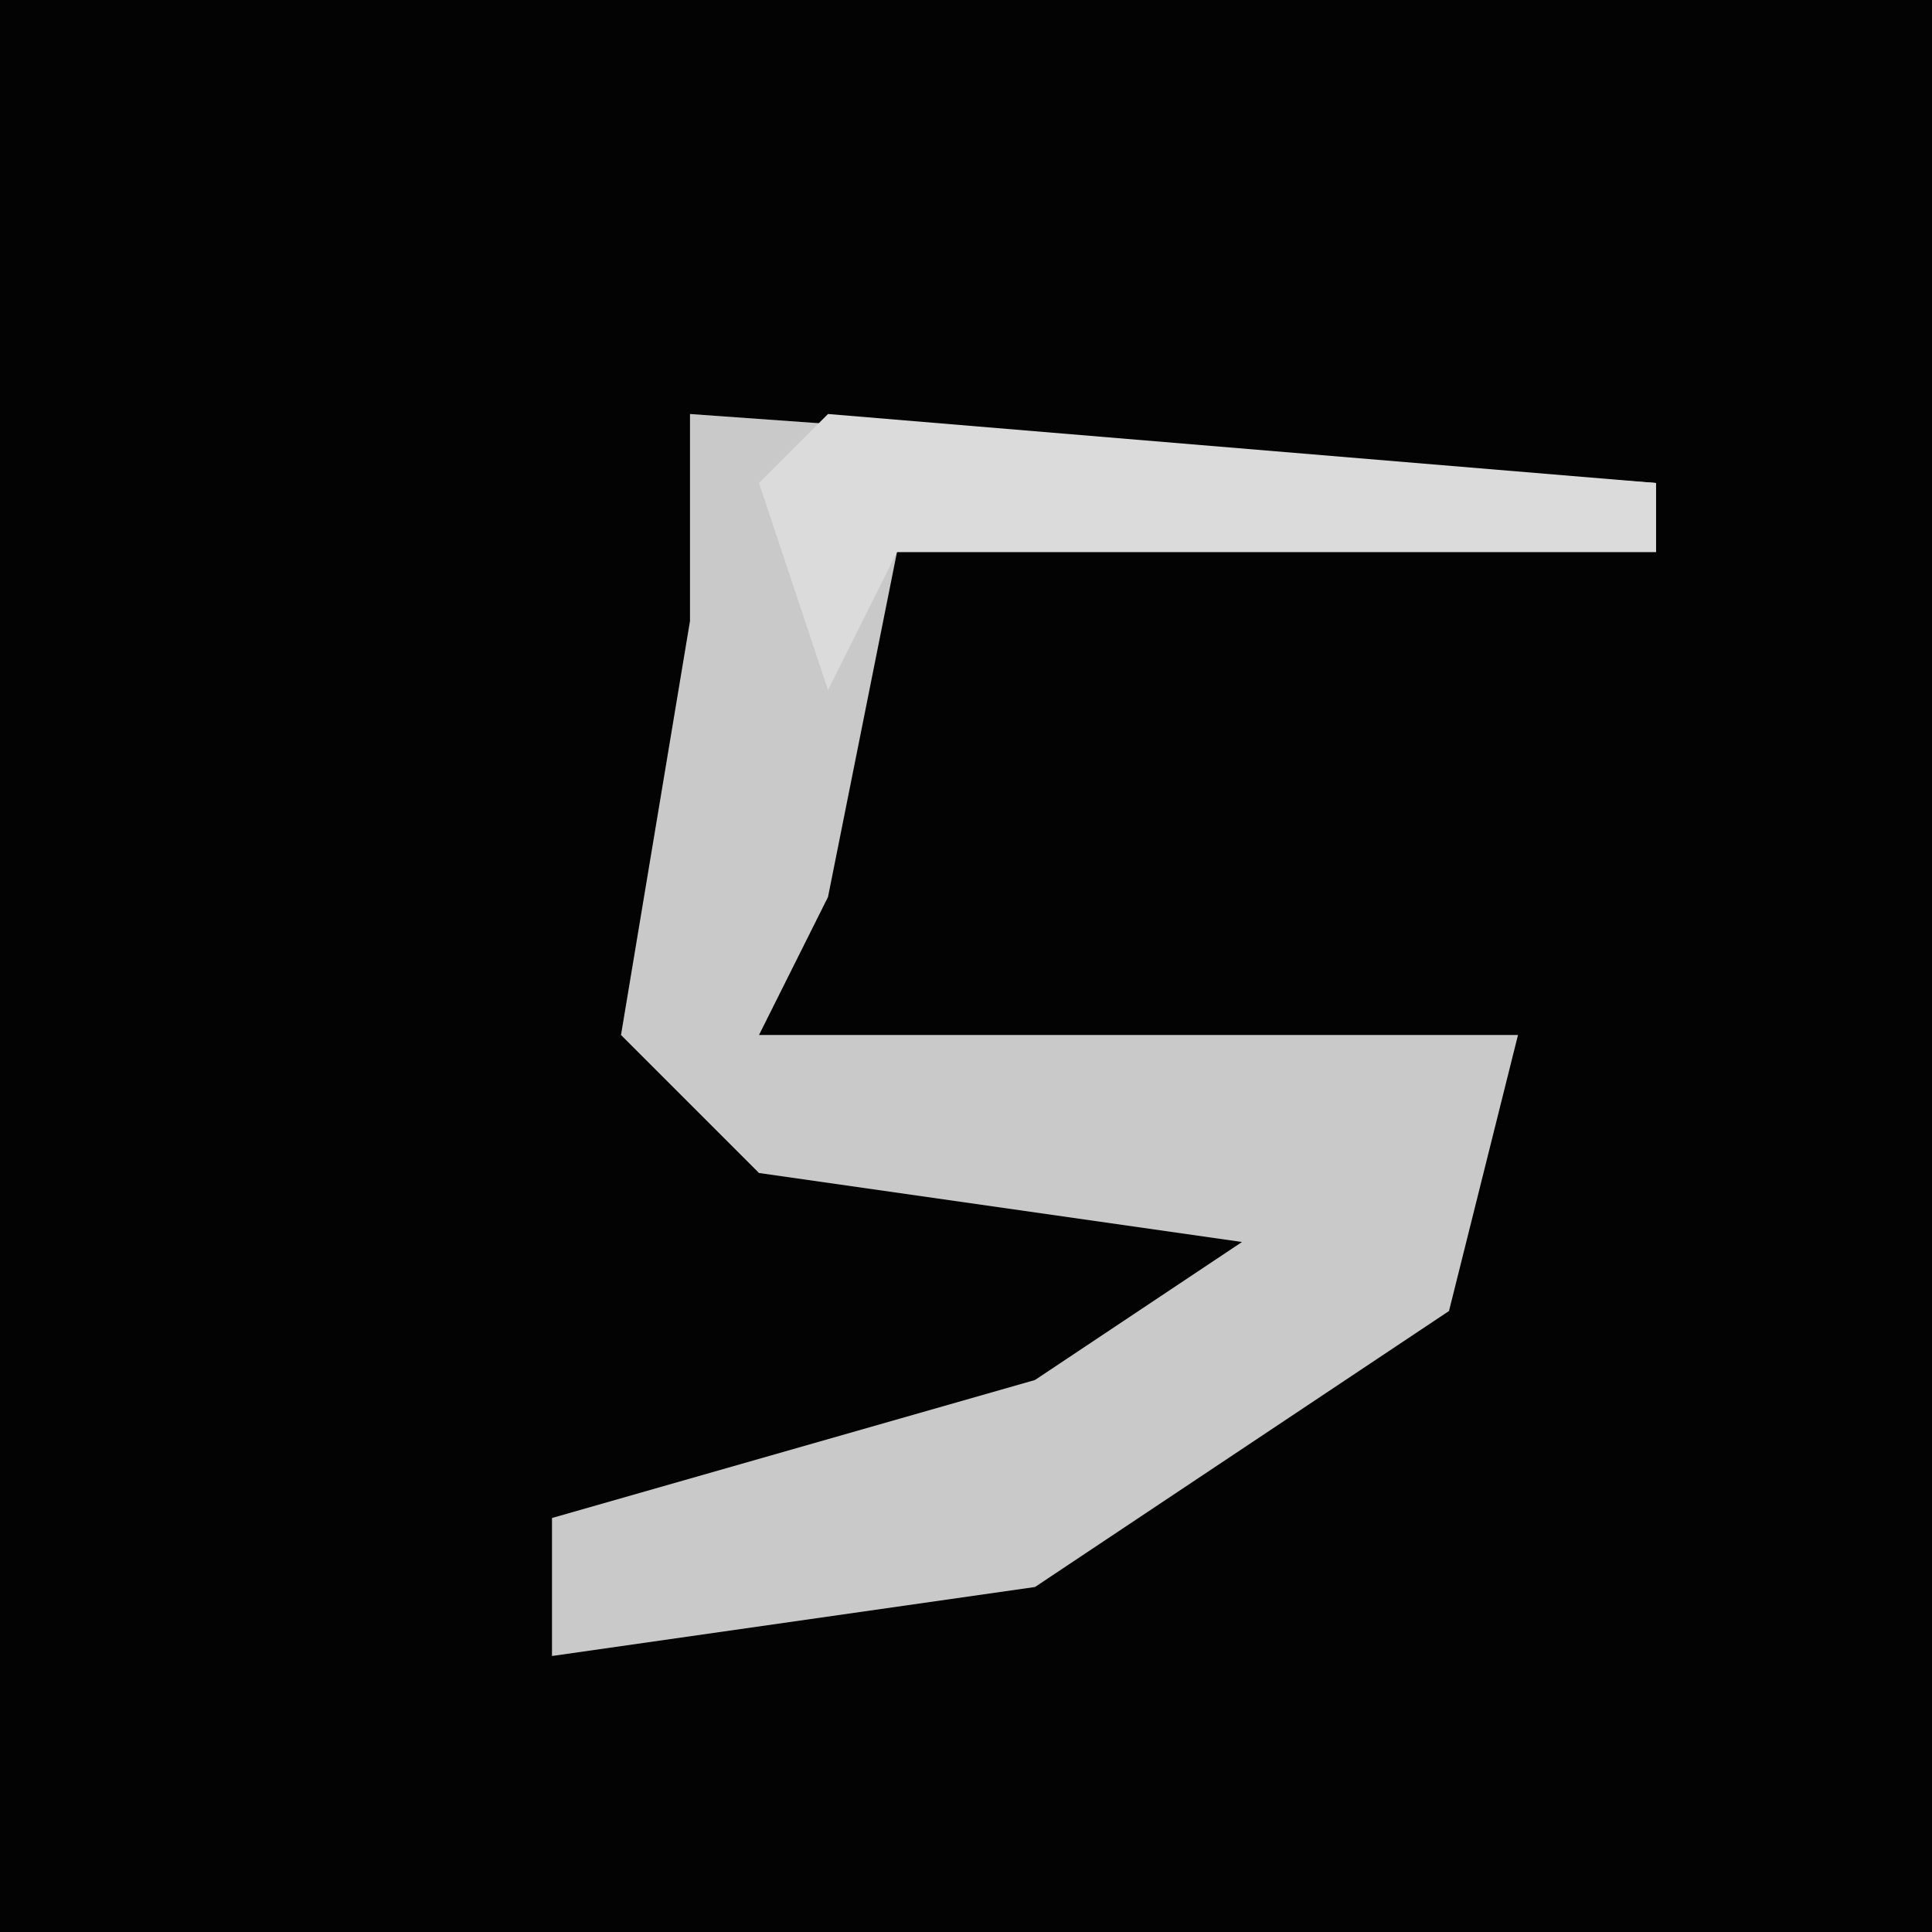 <?xml version="1.0" encoding="UTF-8"?>
<svg version="1.1" xmlns="http://www.w3.org/2000/svg" width="28" height="28">
<path d="M0,0 L28,0 L28,28 L0,28 Z " fill="#030303" transform="translate(0,0)"/>
<path d="M0,0 L14,1 L14,2 L3,2 L2,7 L1,9 L12,9 L11,13 L5,17 L-2,18 L-2,16 L5,14 L8,12 L1,11 L-1,9 L0,3 Z " fill="#C9C9C9" transform="translate(10,6)"/>
<path d="M0,0 L12,1 L12,2 L1,2 L0,4 L-1,1 Z " fill="#DBDBDB" transform="translate(12,6)"/>
</svg>
